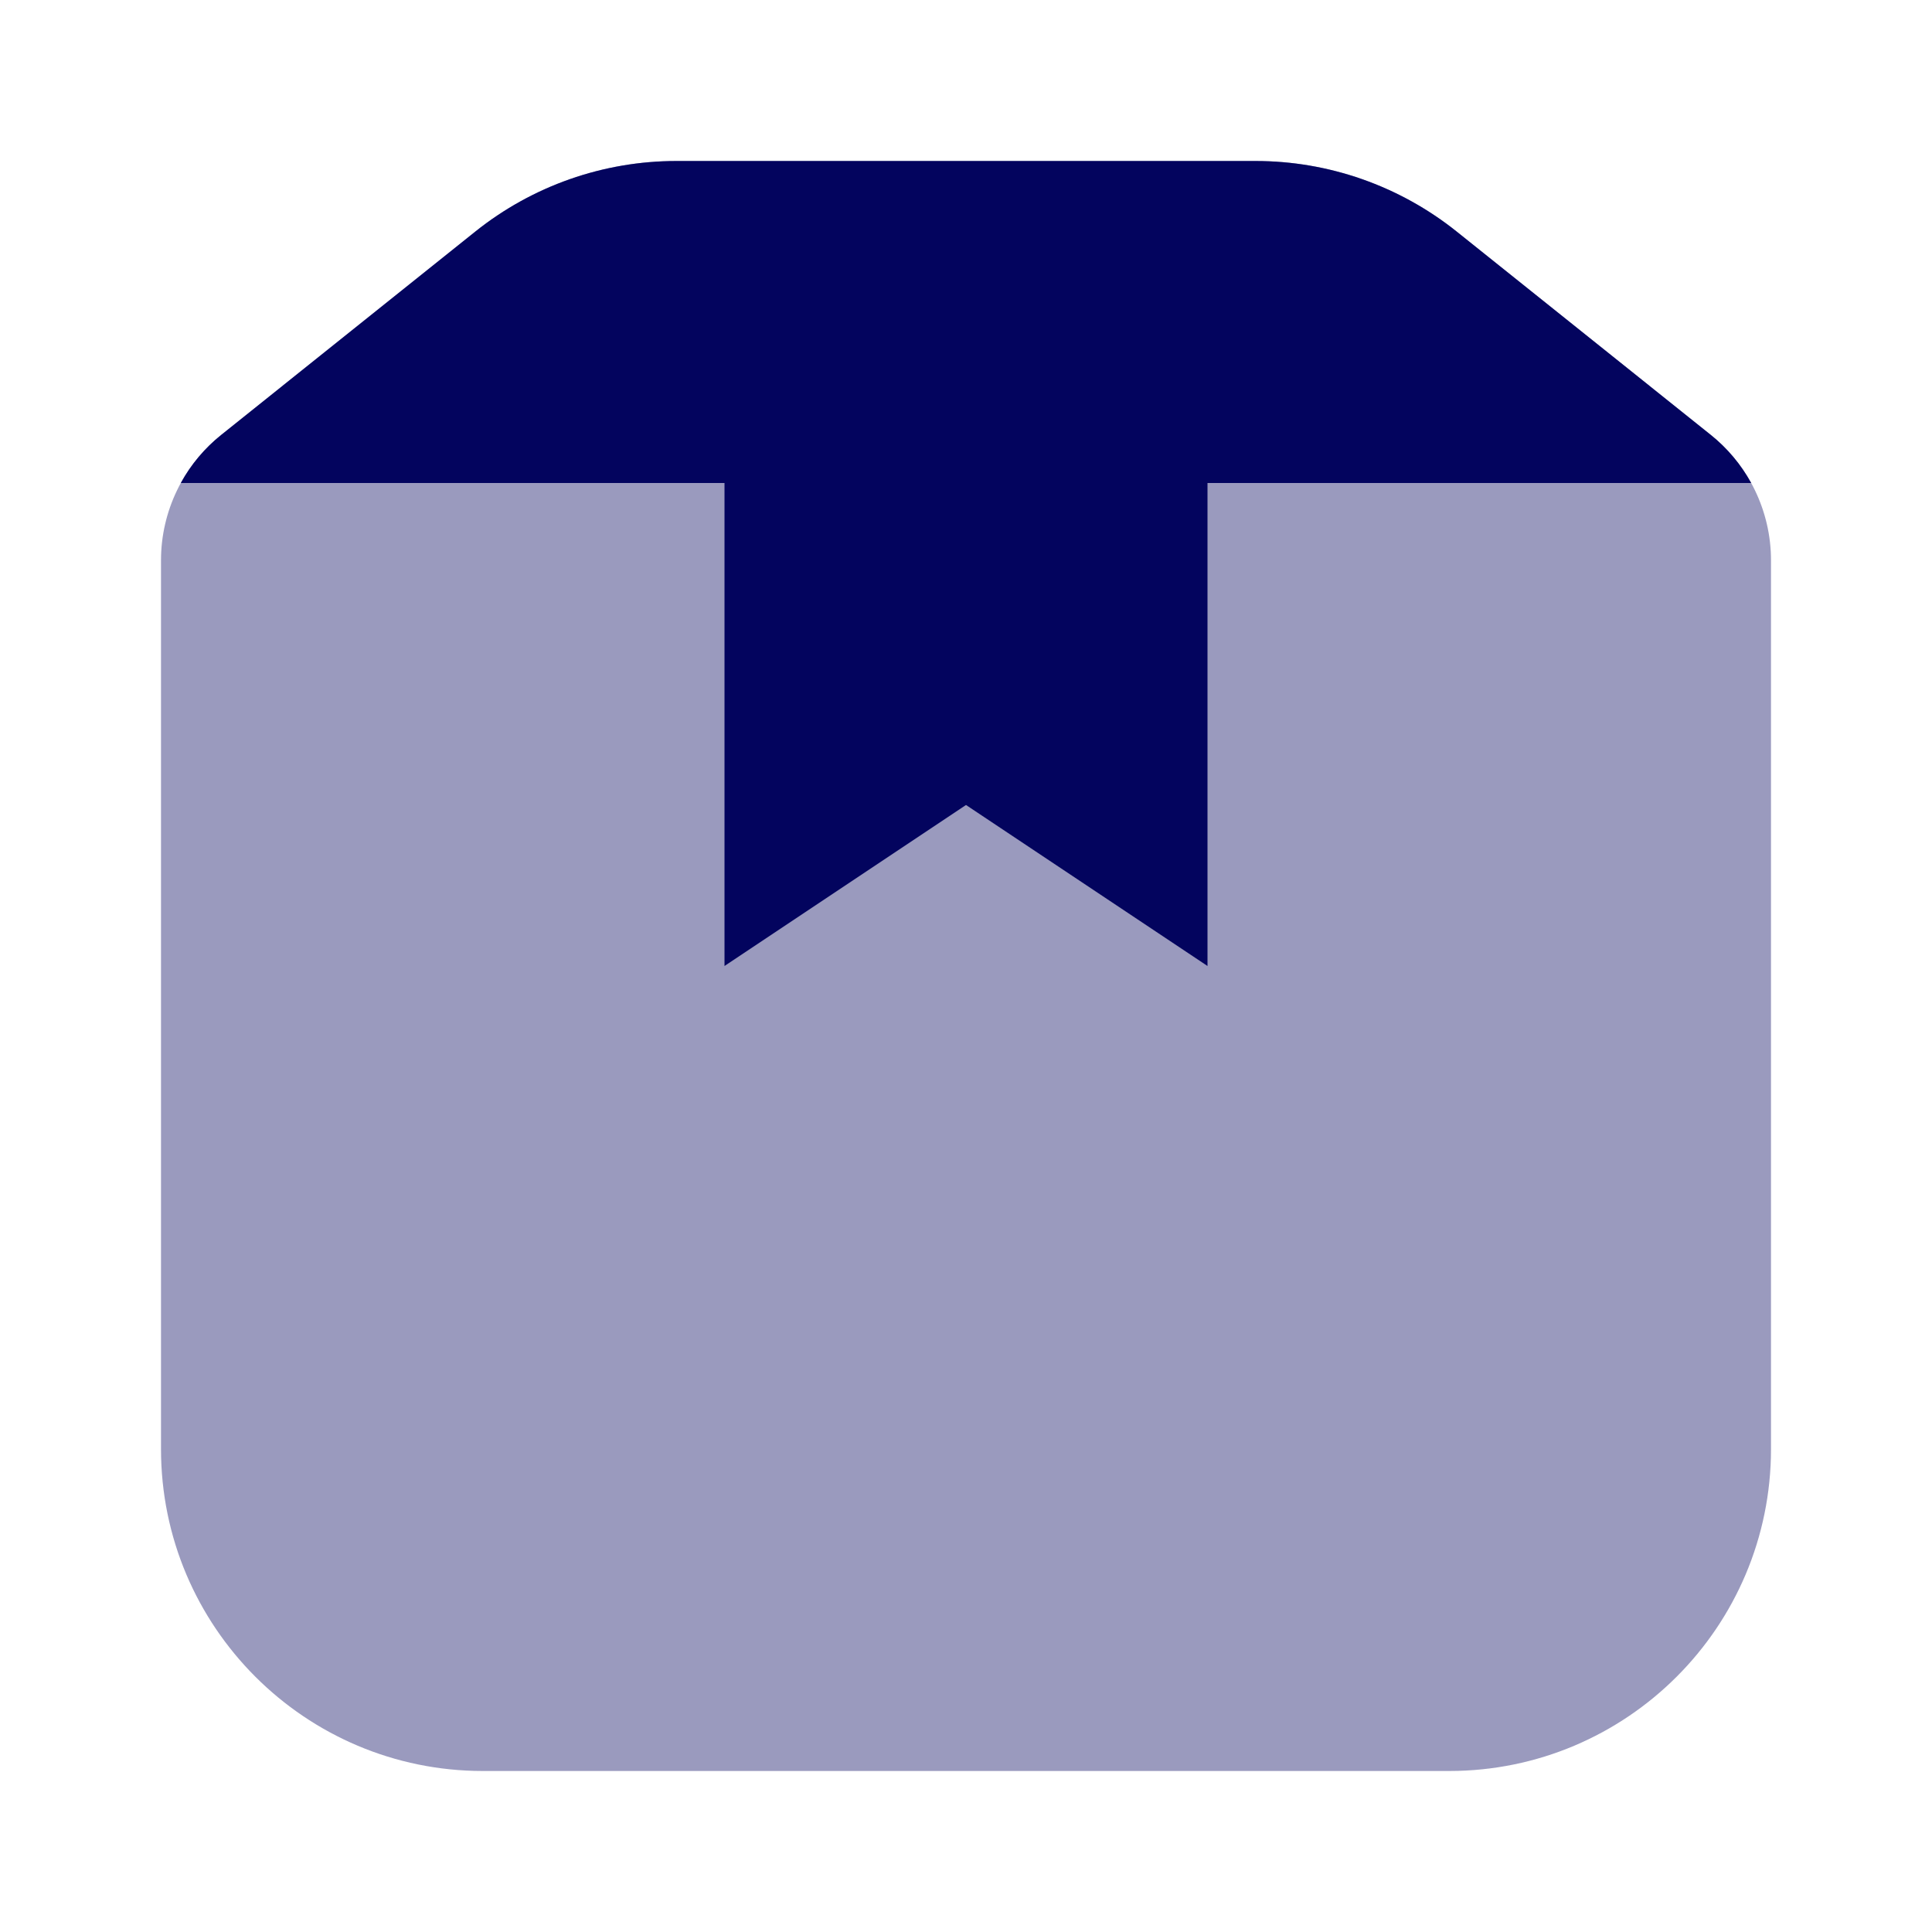<svg width="24" height="24" viewBox="0 0 24 24" fill="none" xmlns="http://www.w3.org/2000/svg">
<g id="Huge-icon/ecommerce/bulk/package box 01">
<g id="package">
<path id="Vector" opacity="0.4" d="M22 18V6.961C22 6.354 21.724 5.779 21.249 5.4L18.096 2.877C17.386 2.309 16.505 2 15.597 2L8.403 2C7.495 2 6.614 2.309 5.904 2.877L2.751 5.4C2.276 5.779 2 6.354 2 6.961V18C2 20.209 3.791 22 6 22H18C20.209 22 22 20.209 22 18Z" fill="#03045E"/>
<path id="Rectangle 821" d="M9 6H15V12L12 10L9 12V6Z" fill="#03045E"/>
<path id="Vector_2" d="M15.597 2L8.403 2C7.495 2 6.614 2.309 5.904 2.877L2.751 5.4C2.542 5.567 2.371 5.771 2.246 6H21.754C21.628 5.771 21.458 5.567 21.249 5.4L18.096 2.877C17.386 2.309 16.505 2 15.597 2Z" fill="#03045E"/>
</g>
</g>
</svg>

